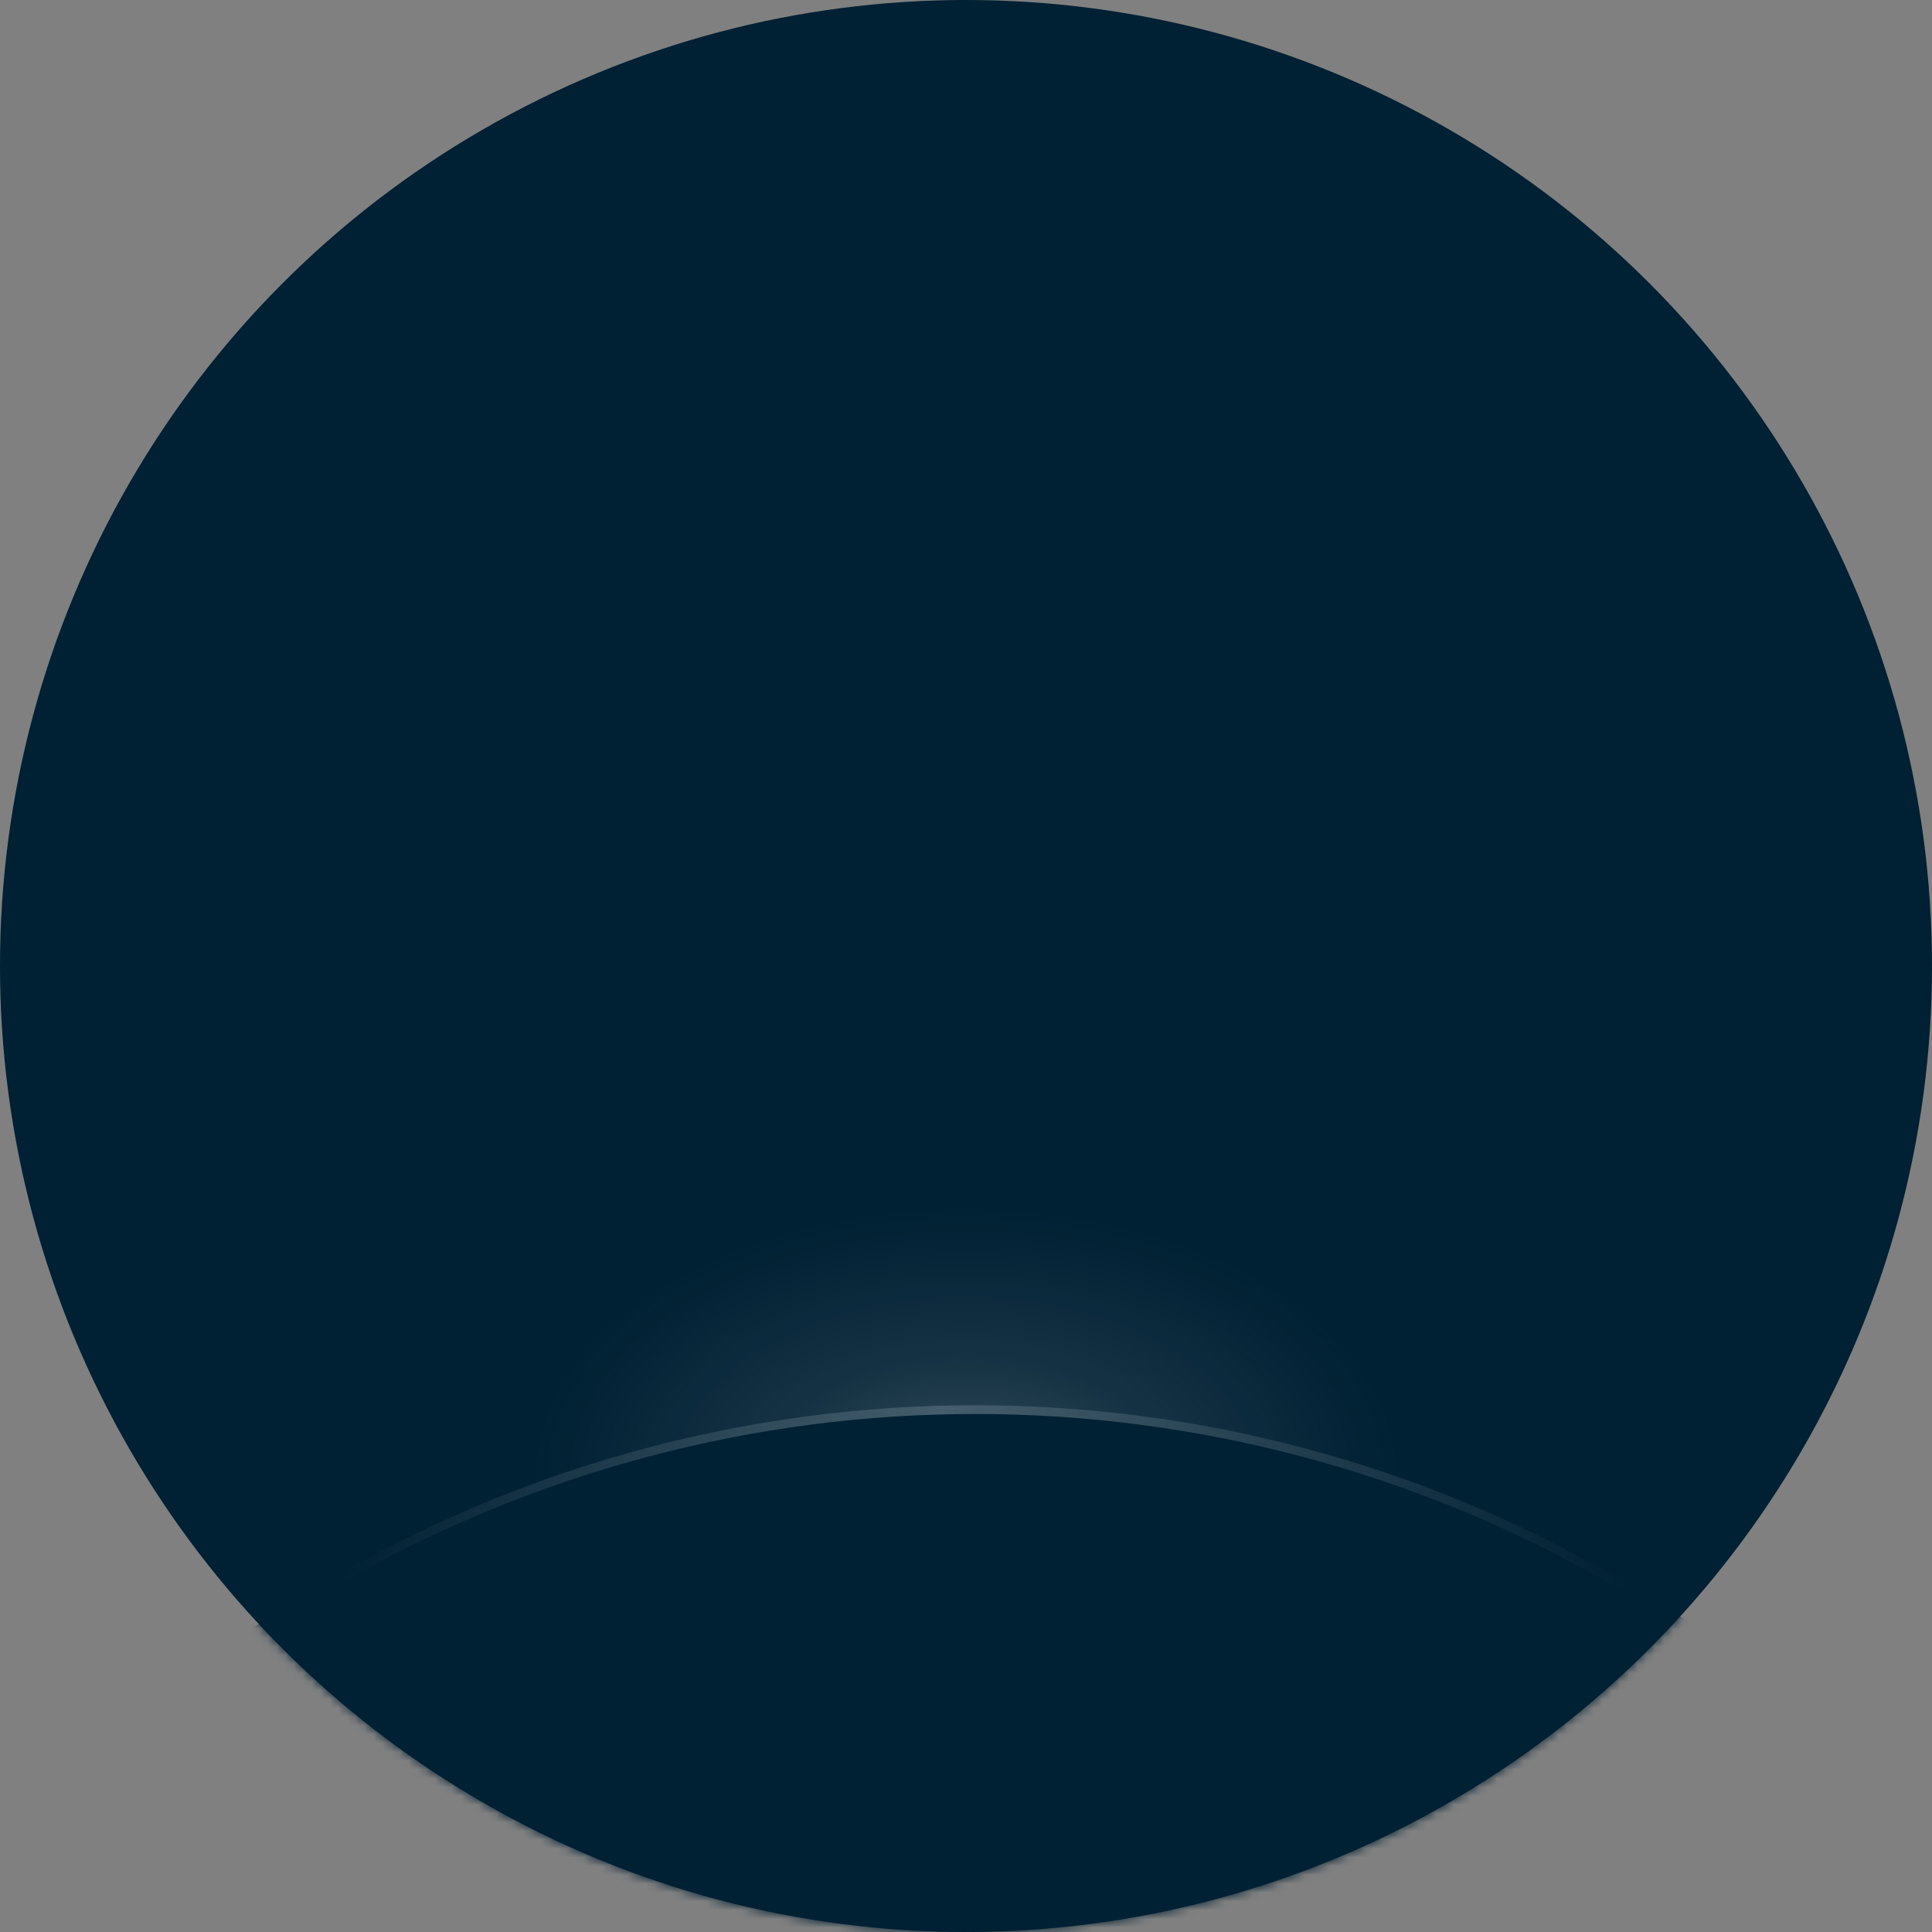 <svg width="220" height="220" viewBox="0 0 220 220" fill="none" xmlns="http://www.w3.org/2000/svg">
  <rect x="0" y="0" width="220" height="220" fill="#808080" stroke="none"/>
  <circle cx="110" cy="110" r="110" fill="#002033"/>
  <mask id="mask0" mask-type="alpha" maskUnits="userSpaceOnUse" x="0" y="0" width="220" height="220">
    <circle cx="110" cy="110" r="110" fill="#002033"/>
  </mask>
  <g mask="url(#mask0)">
    <ellipse cx="110" cy="168.5" rx="55" ry="34.5" fill="url(#paint0_radial)"/>
    <circle cx="111.043" cy="306.014" r="146" fill="#002033"/>
    <circle cx="111.043" cy="306.014" r="145.5" stroke="url(#paint1_linear)" stroke-opacity="0.28"/>
  </g>
  <defs>
    <radialGradient id="paint0_radial" cx="0" cy="0" r="1" gradientUnits="userSpaceOnUse"
                    gradientTransform="translate(110 168.5) rotate(90) scale(31.245 49.811)">
      <stop stop-color="#CEEDFF" stop-opacity="0.2"/>
      <stop offset="0" stop-color="white" stop-opacity="0.2"/>
      <stop offset="0.46" stop-color="white" stop-opacity="0.08"/>
      <stop offset="1" stop-color="white" stop-opacity="0"/>
    </radialGradient>
    <linearGradient id="paint1_linear" x1="200" y1="191.5" x2="22" y2="191.5" gradientUnits="userSpaceOnUse">
      <stop offset="0.082" stop-color="#F6FBFD" stop-opacity="0"/>
      <stop offset="0.521" stop-color="#F6FBFD"/>
      <stop offset="0.906" stop-color="#F6FBFD" stop-opacity="0"/>
    </linearGradient>
  </defs>
</svg>
